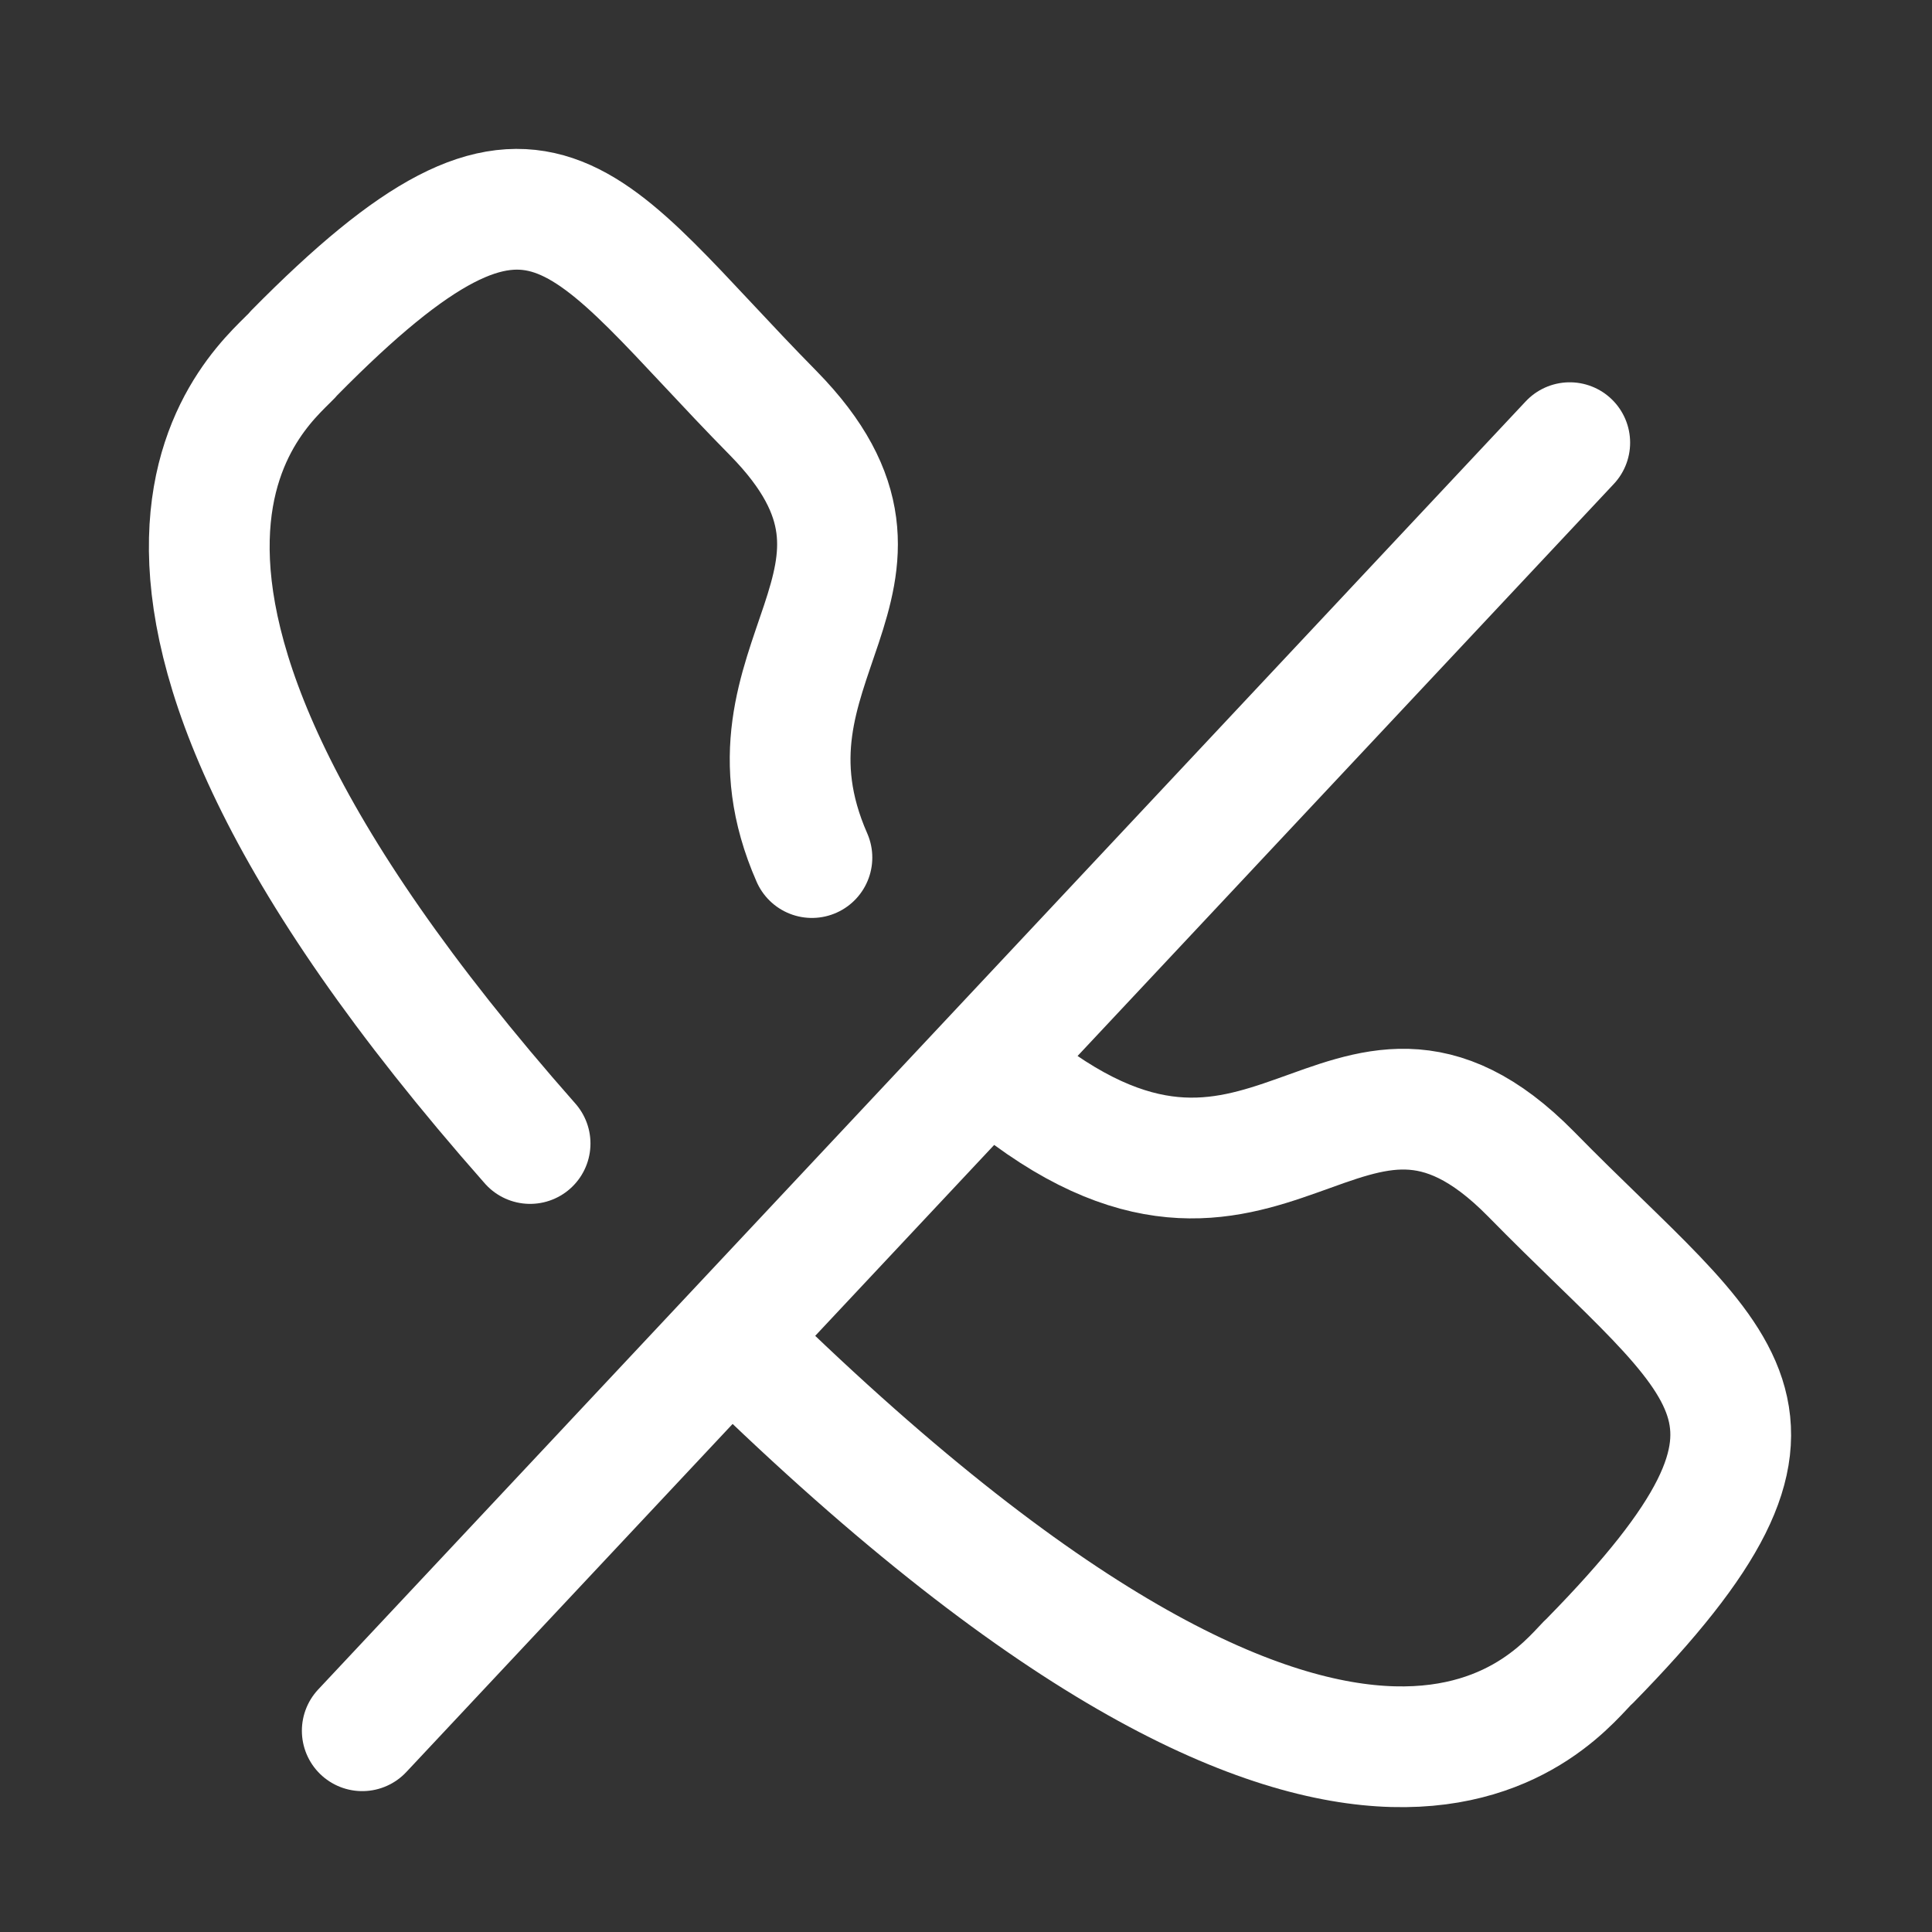 <svg width="24" height="24" viewBox="0 0 24 24" fill="none" xmlns="http://www.w3.org/2000/svg">
<rect x="0" y="0" width="24" height="24" fill="#333333" stroke="none"/>
<path d="M6.585 14.205C0.153 6.918 3.369 4.739 3.654 4.385C6.722 1.273 7.198 2.689 9.609 5.136C11.64 7.208 9.007 8.195 10.086 10.653" stroke="white" stroke-width="1.5" stroke-linecap="round" stroke-linejoin="round"/>
<path d="M12.49 13.382C15.77 16.076 16.695 12.223 19.019 14.584C21.416 17.031 22.794 17.524 19.755 20.626C19.397 20.937 17.095 24.468 9.199 16.741" stroke="white" stroke-width="1.5" stroke-linecap="round" stroke-linejoin="round"/>
<path d="M4.5 21.5L19.5 5.499" stroke="white" stroke-width="1.5" stroke-linecap="round" stroke-linejoin="round"/>
</svg>
